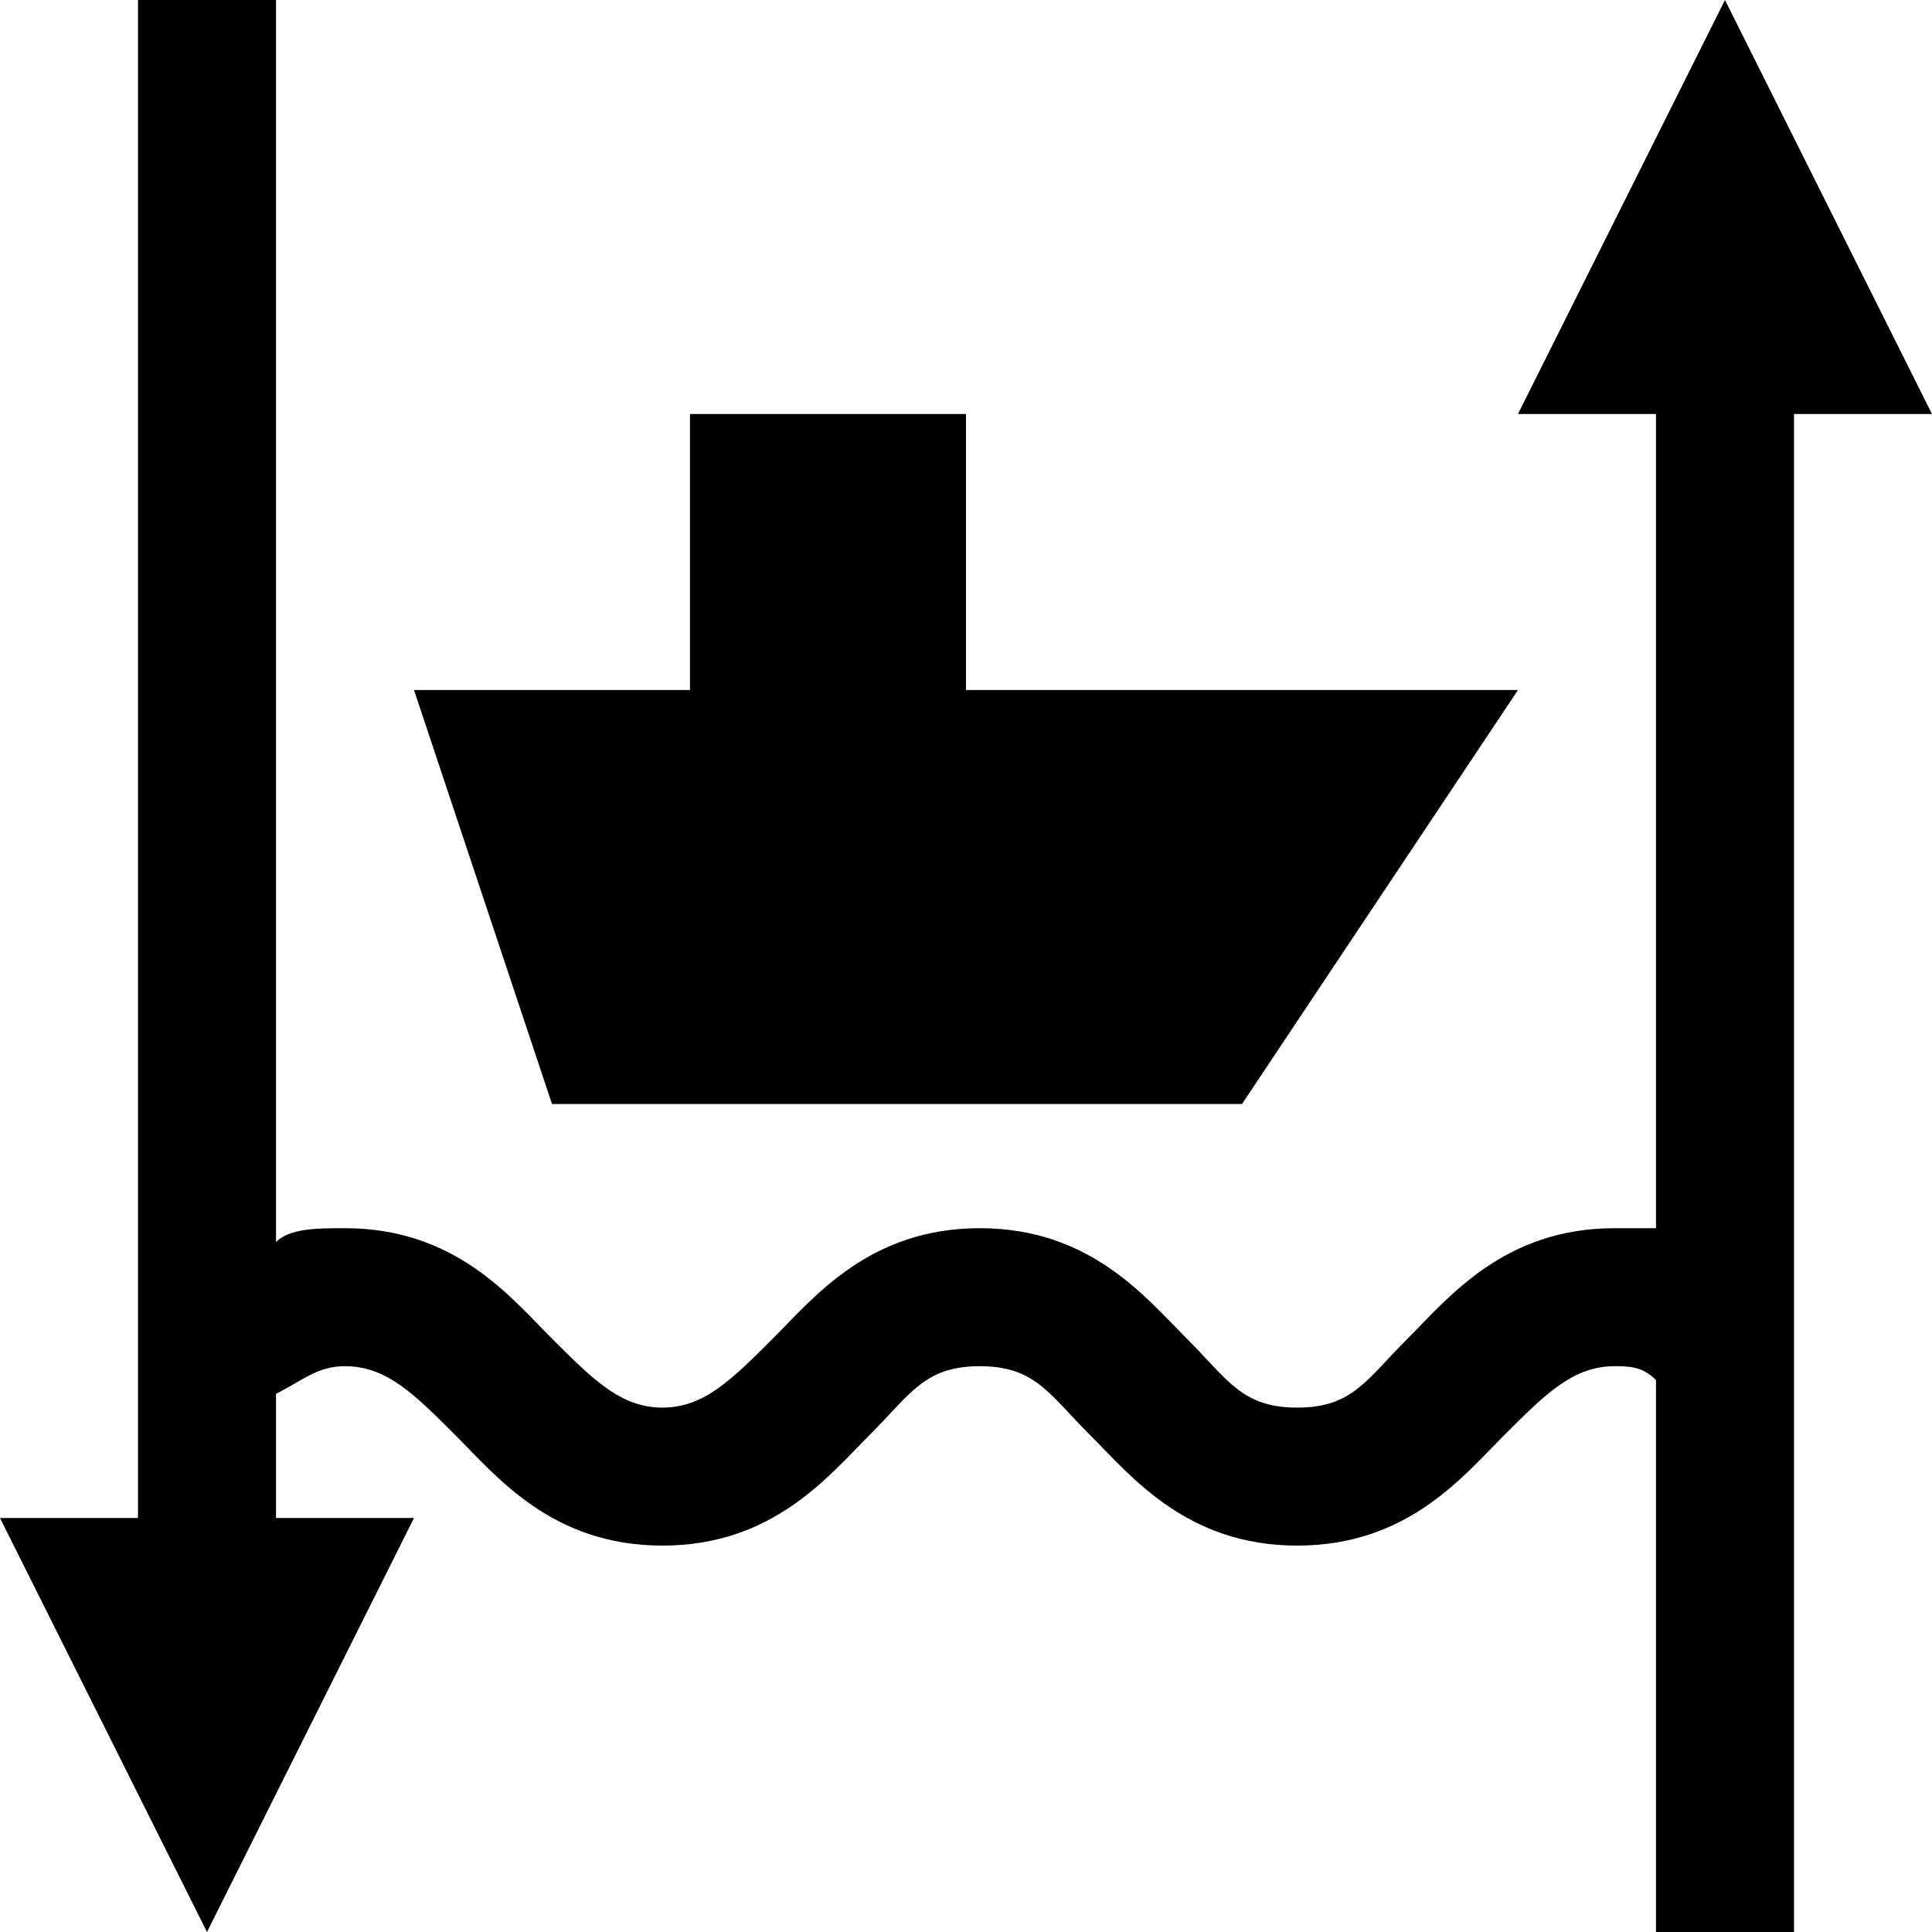 <?xml version="1.0" encoding="utf-8"?>
<!-- Generator: Adobe Illustrator 24.2.0, SVG Export Plug-In . SVG Version: 6.00 Build 0)  -->
<svg version="1.1" id="Layer_1" xmlns="http://www.w3.org/2000/svg" xmlns:xlink="http://www.w3.org/1999/xlink" x="0px" y="0px"
	 width="14px" height="14px" viewBox="0 0 14 14" enable-background="new 0 0 14 14" xml:space="preserve">
<path  d="M14,3l-1.5-3L11,3h1v5.9c-0.1,0-0.2,0-0.3,0c-0.8,0-1.2,0.5-1.5,0.8s-0.4,0.5-0.8,0.5C9,10.2,8.9,10,8.6,9.7
	C8.3,9.4,7.9,8.9,7.1,8.9c-0.8,0-1.2,0.5-1.5,0.8c-0.3,0.3-0.5,0.5-0.8,0.5C4.5,10.2,4.3,10,4,9.7S3.3,8.9,2.5,8.9
	C2.3,8.9,2.1,8.9,2,9V8V0H1v8.7V10v1H0l1.5,3L3,11H2v-0.9C2.2,10,2.3,9.9,2.5,9.9c0.3,0,0.5,0.2,0.8,0.5c0.3,0.3,0.7,0.8,1.5,0.8
	c0.8,0,1.2-0.5,1.5-0.8c0.3-0.3,0.4-0.5,0.8-0.5c0.4,0,0.5,0.2,0.8,0.5s0.7,0.8,1.5,0.8s1.2-0.5,1.5-0.8s0.5-0.5,0.8-0.5
	c0.1,0,0.2,0,0.3,0.1V14h1v-3.2V9.5V3H14z"/>
<polygon  points="7,5 7,3 5,3 5,5 3,5 4,8 9,8 11,5 "/>
</svg>
